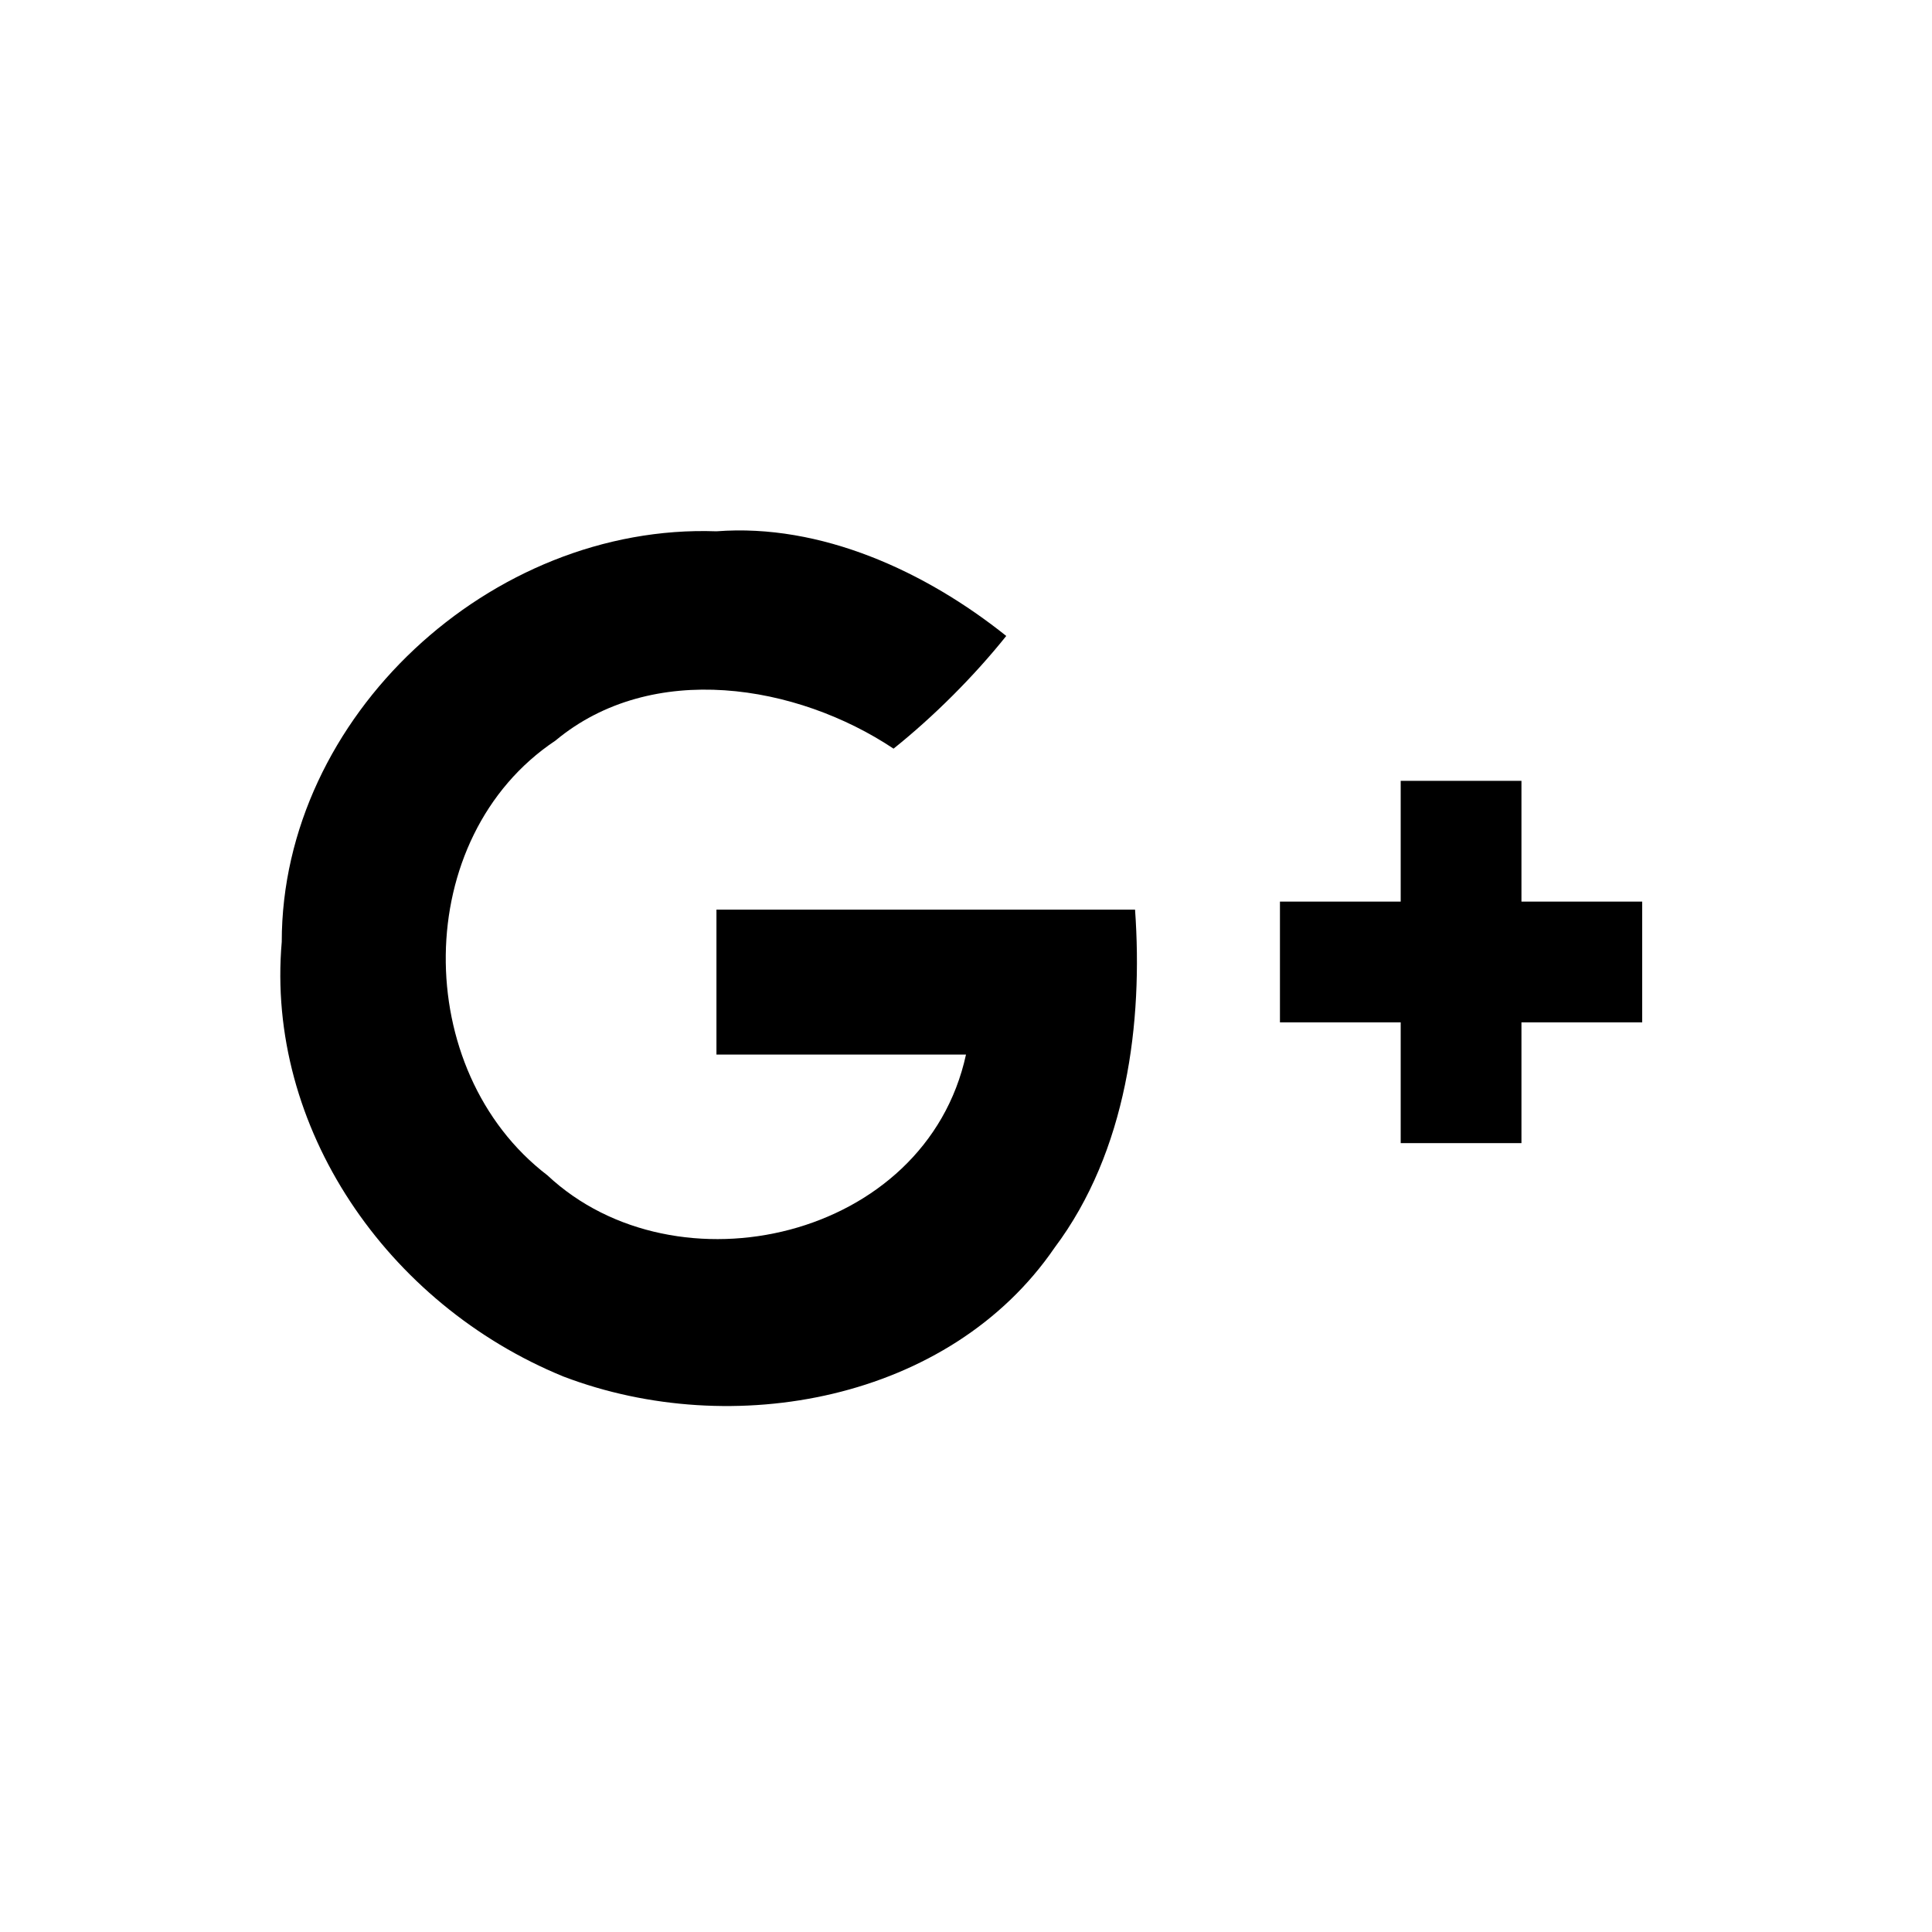 <?xml version="1.0" encoding="UTF-8" standalone="no"?>
<svg width="24px" height="24px" viewBox="0 0 24 24" version="1.1" xmlns="http://www.w3.org/2000/svg" xmlns:xlink="http://www.w3.org/1999/xlink">
    <!-- Generator: sketchtool 46.2 (44496) - http://www.bohemiancoding.com/sketch -->
    <title>google-plus-small</title>
    <desc>Created with sketchtool.</desc>
    <defs></defs>
    <g id="icons-published" stroke="none" stroke-width="1" fill="none" fill-rule="evenodd">
        <g id="briefing" transform="translate(-356, -794)"></g>
        <g id="google-plus-small" fill-rule="nonzero" fill="#000000">
            <path d="M17.4,9.7 L18.9,9.7 C18.9,10.2 18.9,10.7 18.9,11.2 C19.4,11.2 19.9,11.2 20.4,11.2 L20.4,12.7 C19.9,12.7 19.4,12.7 18.9,12.7 C18.9,13.2 18.9,13.7 18.9,14.2 L17.4,14.2 C17.4,13.7 17.4,13.2 17.4,12.7 L15.9,12.7 L15.9,11.2 C16.4,11.2 16.9,11.2 17.4,11.2 C17.4,10.7 17.4,10.2 17.4,9.7 Z M3.5,11.7 C3.5,8.9 6.1,6.5 8.9,6.6 C10.2,6.5 11.5,7.1 12.5,7.9 C12.1,8.4 11.6,8.9 11.1,9.3 C9.9,8.5 8.1,8.2 6.9,9.2 C5.1,10.4 5.1,13.3 6.8,14.6 C8.4,16.1 11.5,15.4 12,13.1 C11,13.1 9.9,13.1 8.9,13.1 C8.9,12.5 8.9,11.9 8.9,11.3 C10.6,11.3 12.3,11.3 14.1,11.3 C14.2,12.7 14,14.3 13.1,15.5 C11.8,17.4 9.1,17.9 7,17.1 C4.8,16.2 3.3,14 3.5,11.7 L3.5,11.7 Z" id="Shape"></path>
        </g>
    </g>
</svg>